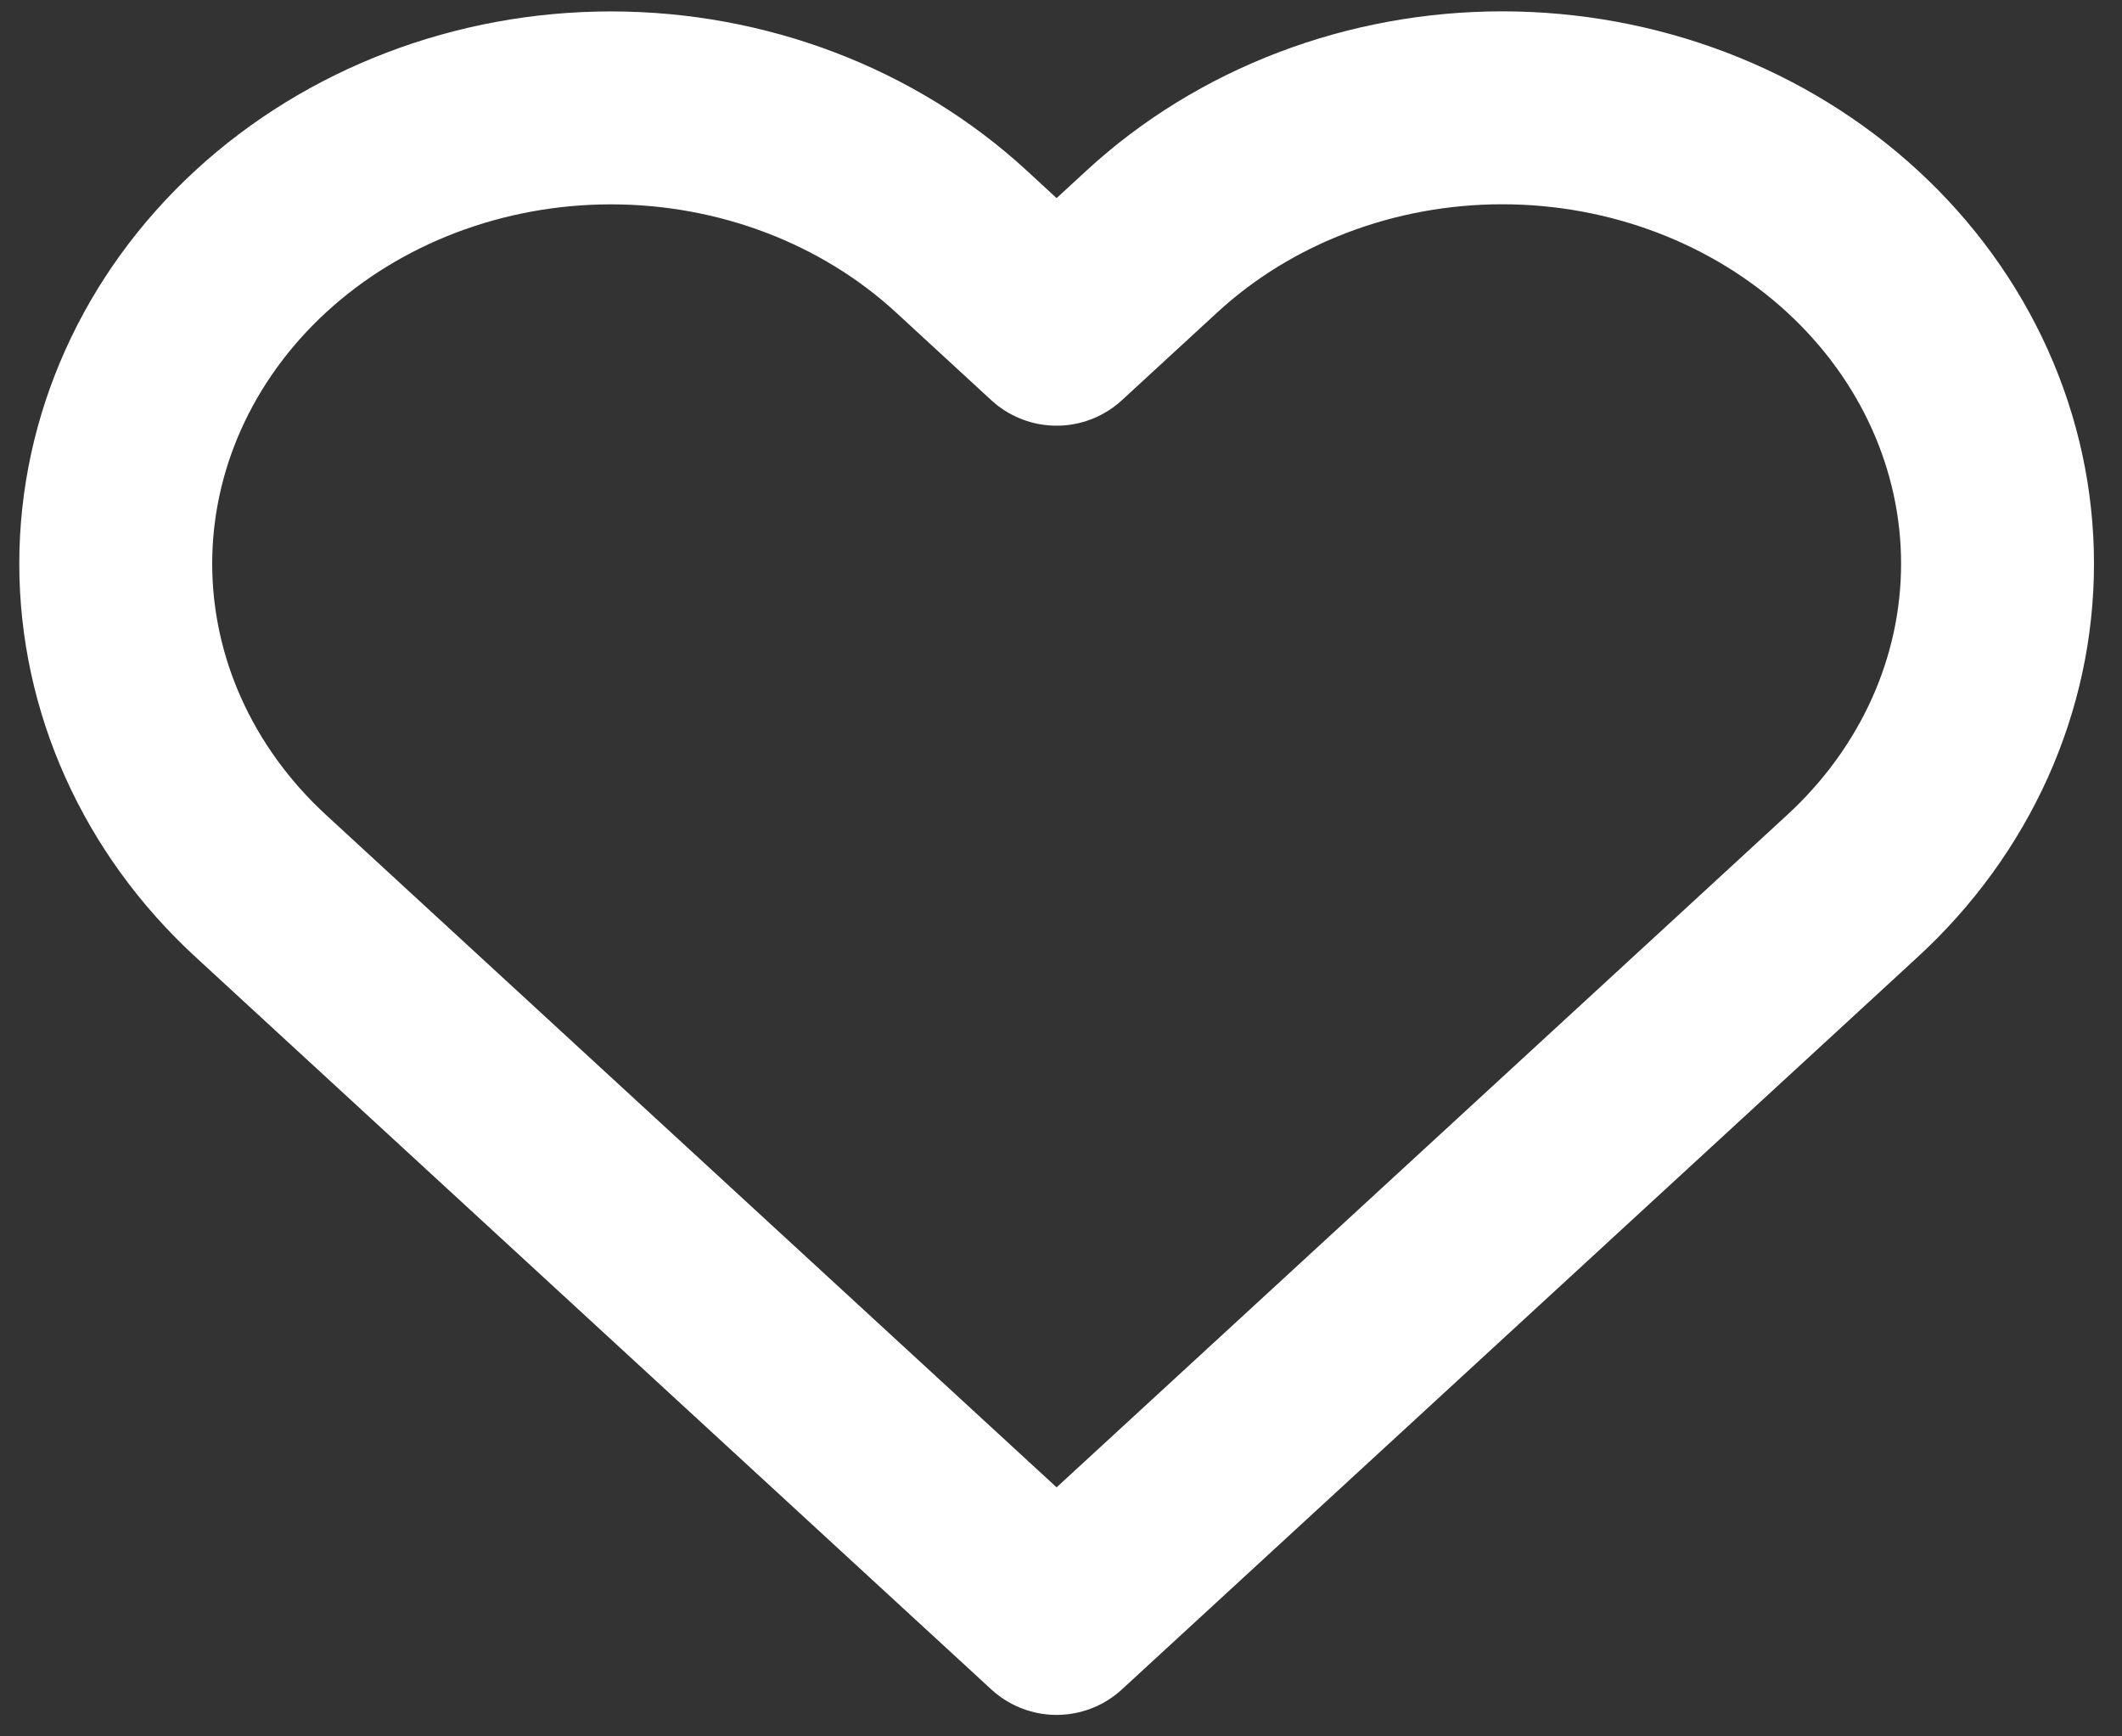 <svg width="55" height="45" viewBox="0 0 55 45" fill="none" xmlns="http://www.w3.org/2000/svg">
<rect x="0" y="0" width="55" height="45" fill="#333333" stroke="none"/>
<path d="M48.013 6.255C46.821 5.158 45.406 4.288 43.849 3.694C42.291 3.1 40.622 2.794 38.936 2.794C37.251 2.794 35.581 3.1 34.024 3.694C32.466 4.288 31.051 5.158 29.86 6.255L27.386 8.532L24.913 6.255C22.506 4.04 19.241 2.796 15.836 2.796C12.432 2.796 9.167 4.04 6.76 6.255C4.352 8.471 3 11.476 3 14.608C3 17.741 4.352 20.746 6.76 22.961L9.233 25.238L27.386 41.943L45.54 25.238L48.013 22.961C49.205 21.865 50.151 20.562 50.797 19.129C51.442 17.696 51.774 16.16 51.774 14.608C51.774 13.057 51.442 11.521 50.797 10.088C50.151 8.654 49.205 7.352 48.013 6.255V6.255Z" stroke="white" stroke-width="5" stroke-linecap="round" stroke-linejoin="round"/>
</svg>
